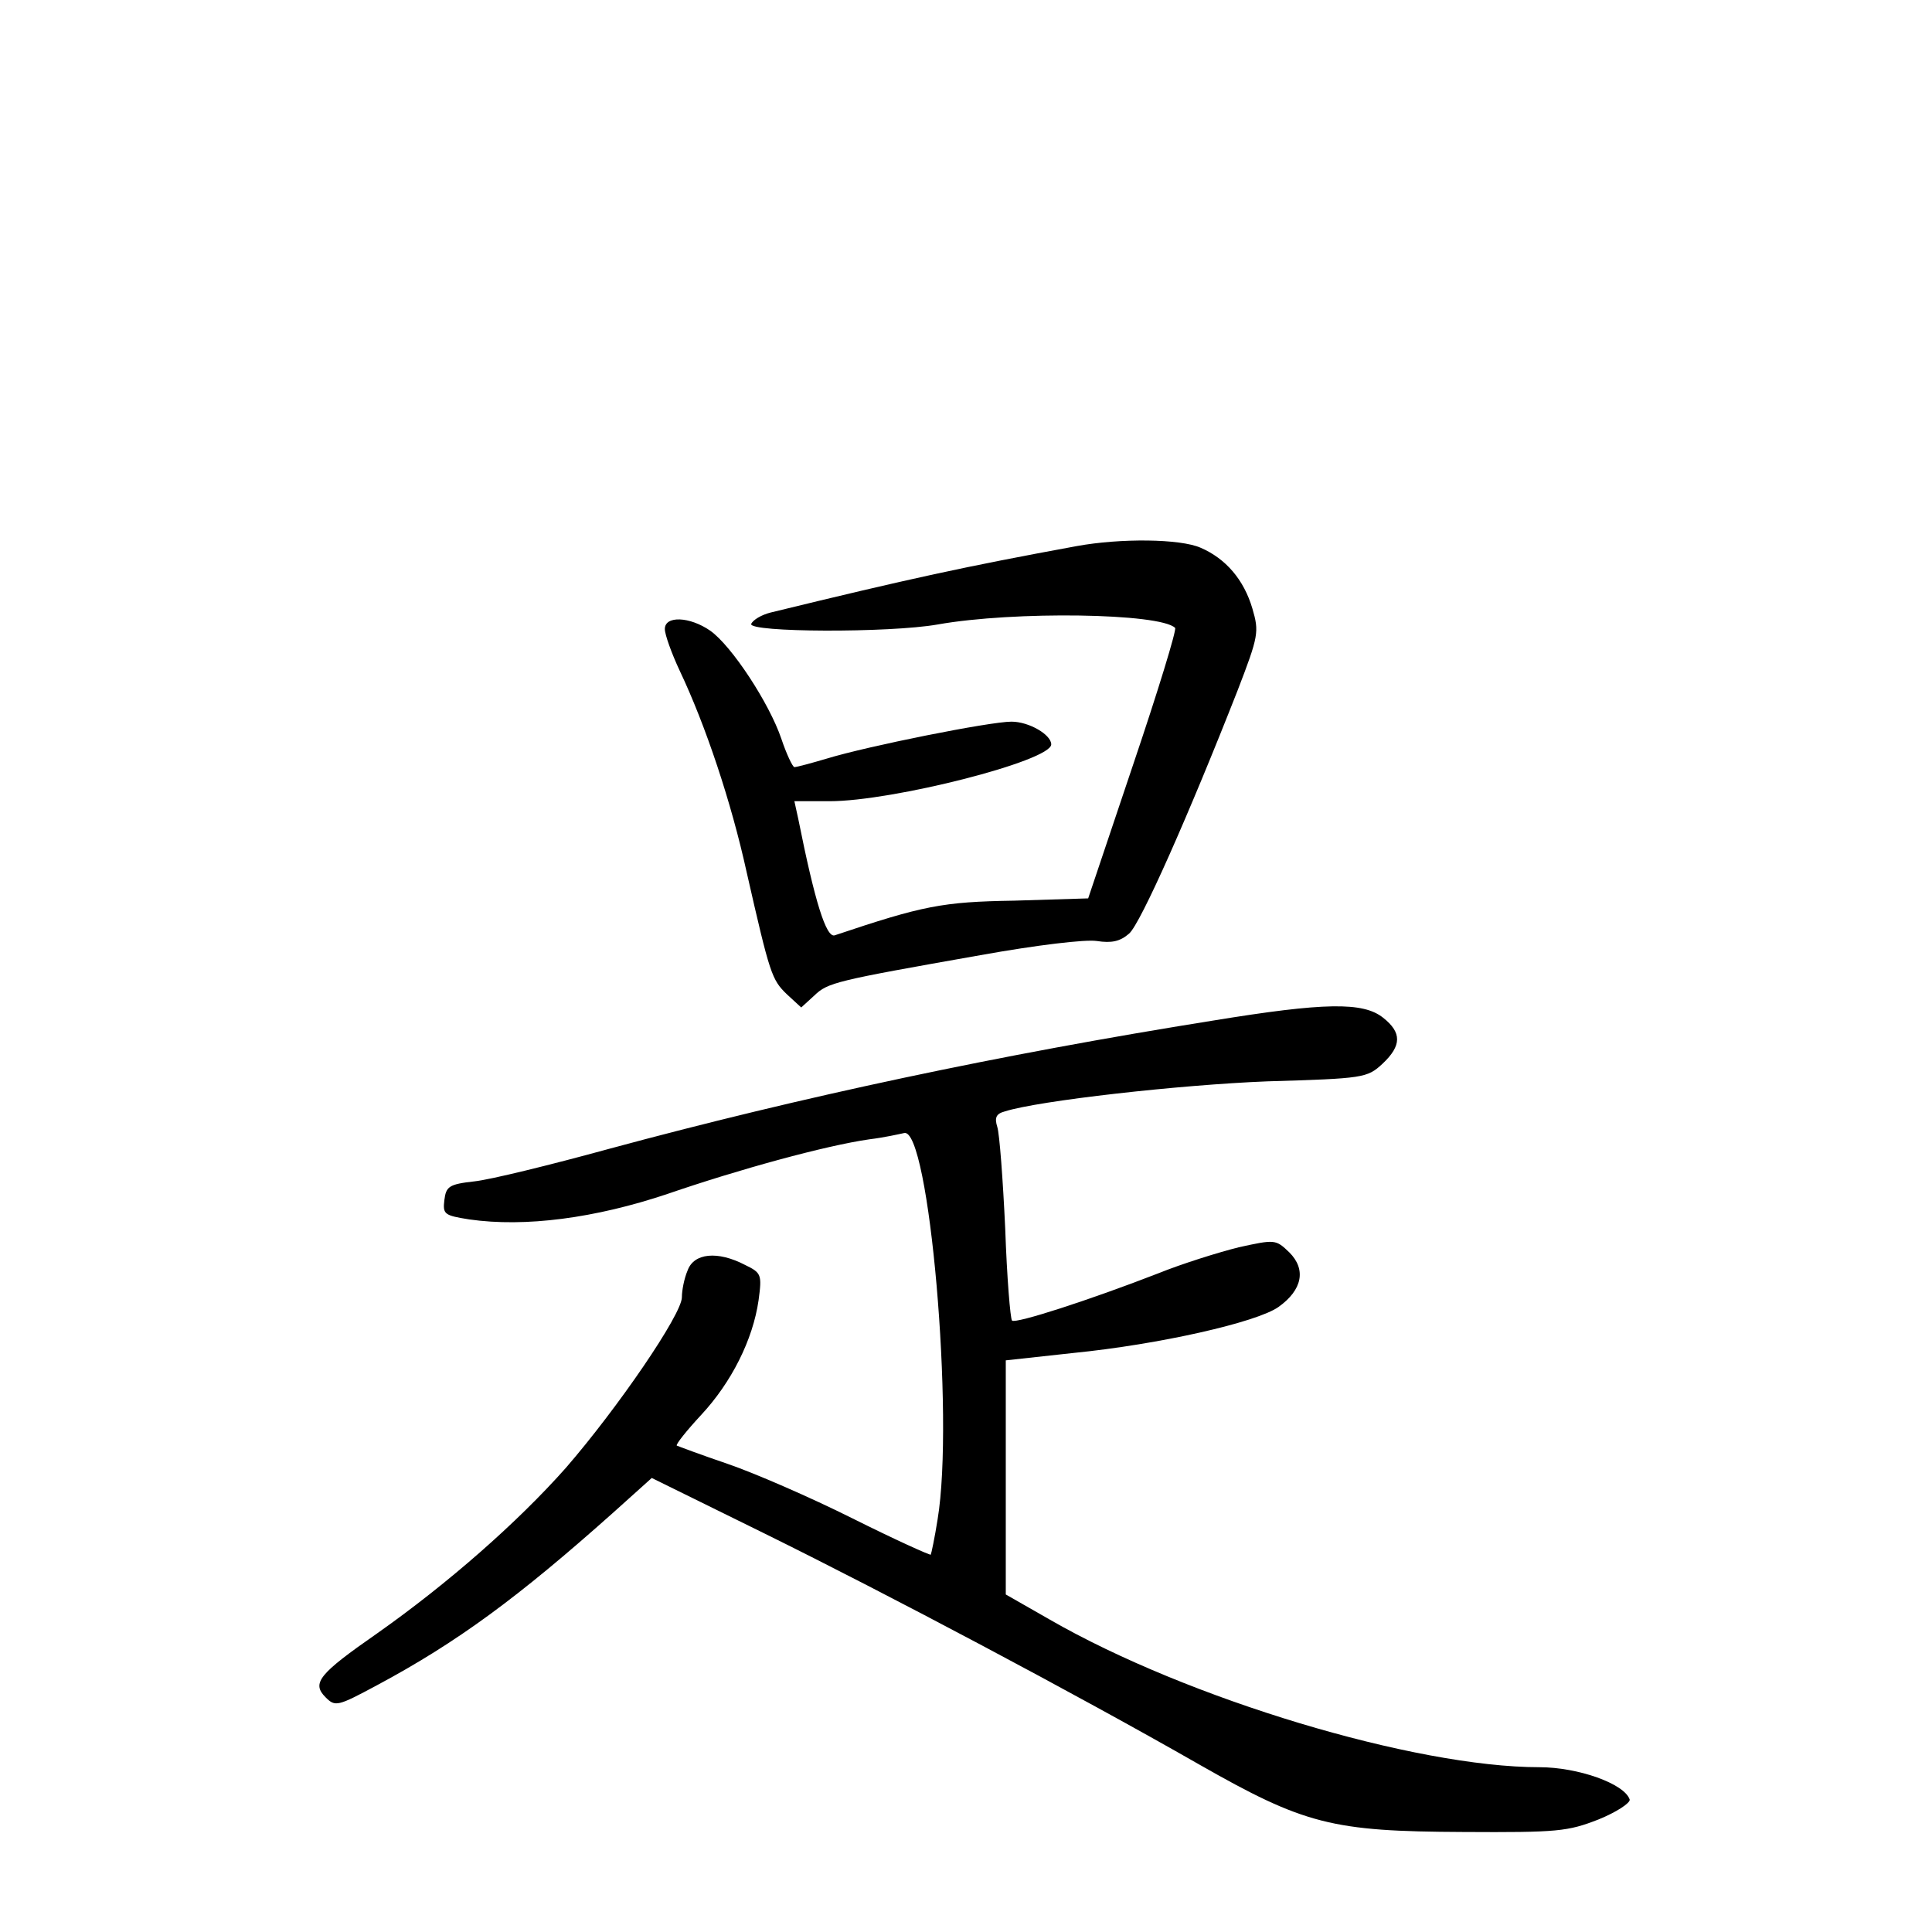 <?xml version="1.0" standalone="no"?>
<!DOCTYPE svg PUBLIC "-//W3C//DTD SVG 20010904//EN"
 "http://www.w3.org/TR/2001/REC-SVG-20010904/DTD/svg10.dtd">
<svg version="1.0" xmlns="http://www.w3.org/2000/svg"
 width="340pt" height="340pt" viewBox="0 0 340 340"
 preserveAspectRatio="xMidYMid meet">
<g transform="translate(0,340) scale(0.1,-0.1)"
fill="#000000" stroke="none">
<path d="M1895 2439 c-196 -36 -293 -57 -539 -117 -16 -4 -31 -13 -34 -20 -5
-15 243 -16 328 -1 135 24 392 20 418 -6 3 -3 -30 -111 -74 -241 l-79 -235
-130 -4 c-127 -2 -161 -9 -316 -61 -15 -5 -35 59 -64 204 l-7 32 62 0 c111 0
390 71 390 100 0 17 -39 40 -70 40 -38 0 -253 -43 -325 -65 -27 -8 -53 -15
-57 -15 -3 0 -14 23 -23 50 -21 62 -87 163 -125 190 -36 25 -80 27 -80 3 0
-10 12 -43 26 -73 46 -97 91 -232 118 -355 41 -180 44 -189 71 -215 l25 -23
23 21 c24 23 37 26 292 71 100 18 185 28 205 25 26 -4 41 -1 57 13 20 17 105
209 191 428 37 96 38 103 26 144 -15 51 -47 88 -91 107 -36 16 -141 17 -218 3z"/>
<path d="M2135 1604 c-376 -60 -724 -134 -1064 -226 -102 -28 -208 -54 -236
-57 -45 -5 -50 -9 -53 -33 -3 -25 0 -27 44 -34 98 -14 221 2 349 45 125 43
278 85 355 96 25 3 52 9 61 11 44 12 89 -500 59 -680 -5 -32 -11 -60 -12 -62
-2 -1 -64 27 -138 64 -74 37 -173 80 -220 96 -47 16 -87 31 -89 32 -2 2 17 26
43 54 53 57 91 132 101 202 6 45 5 48 -24 62 -48 25 -90 21 -101 -10 -6 -14
-10 -35 -10 -47 0 -30 -113 -195 -204 -300 -85 -96 -208 -204 -333 -292 -102
-71 -115 -87 -90 -112 17 -17 21 -16 90 21 142 76 249 155 415 303 l69 62 199
-98 c215 -106 549 -283 764 -406 186 -106 234 -118 465 -119 167 -1 184 1 238
22 32 13 56 29 55 35 -9 28 -91 57 -159 57 -219 0 -619 120 -862 260 l-77 44
0 206 0 206 119 13 c151 15 323 54 361 81 42 30 49 66 19 96 -24 23 -25 23
-89 9 -36 -9 -100 -29 -142 -46 -121 -47 -251 -89 -257 -83 -3 3 -9 76 -12
162 -4 86 -10 167 -14 179 -5 16 -2 23 13 27 59 19 309 47 462 53 170 5 176 6
203 31 34 32 34 55 1 81 -35 28 -103 27 -299 -5z"/>
</g>
</svg>
